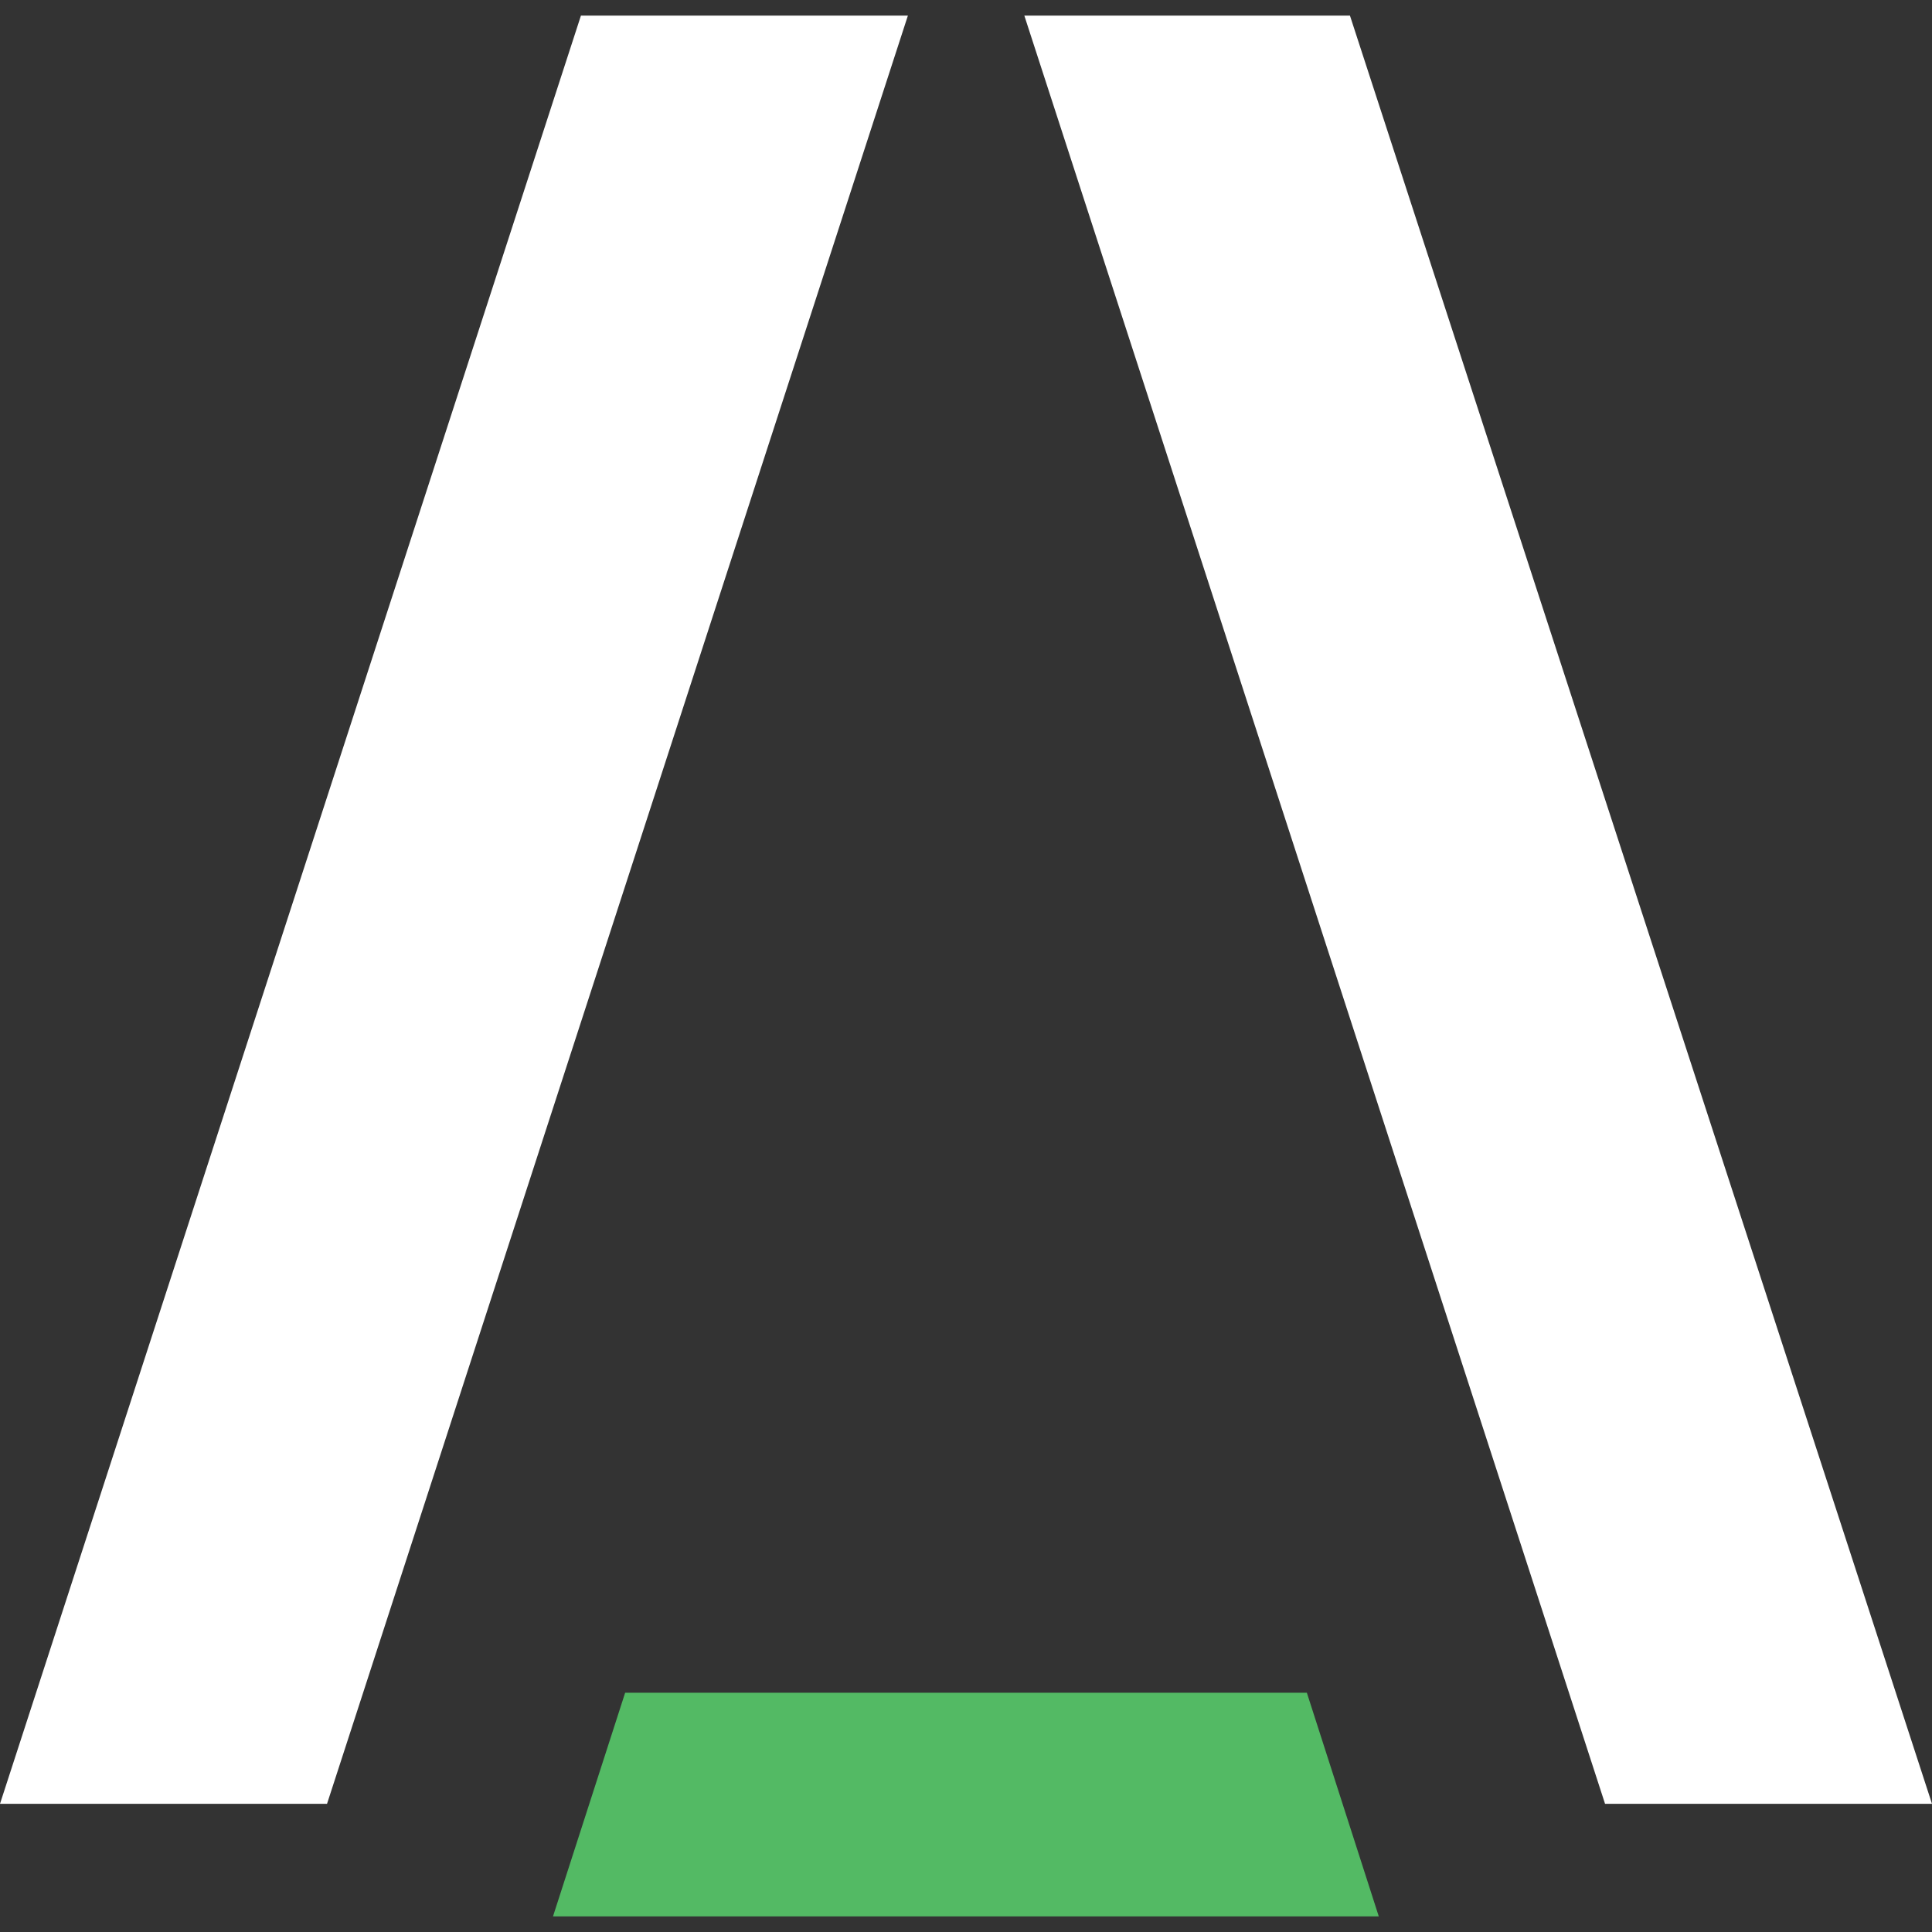<?xml version="1.0" encoding="utf-8"?>
<!-- Generator: Adobe Illustrator 16.0.0, SVG Export Plug-In . SVG Version: 6.00 Build 0)  -->
<!DOCTYPE svg PUBLIC "-//W3C//DTD SVG 1.1//EN" "http://www.w3.org/Graphics/SVG/1.1/DTD/svg11.dtd">
<svg version="1.1" id="Layer_1" xmlns="http://www.w3.org/2000/svg" xmlns:xlink="http://www.w3.org/1999/xlink" x="0px" y="0px"
	 width="26px" height="26px" viewBox="0 1 26 26" enable-background="new 0 1 26 26" xml:space="preserve">
<rect x="0" y="1" width="26" height="26" fill="#333333" stroke="none"/>
<g>
	<polygon id="XMLID_3_" fill="#53BA64" points="17.587,23.78 8.413,23.78 7.442,26.79 18.555,26.79 	"/>
	<polygon id="XMLID_2_" fill="#FFFFFF" points="13.785,1.21 18.167,1.21 26,25.275 21.6,25.275 	"/>
	<polygon id="XMLID_1_" fill="#FFFFFF" points="12.218,1.21 7.818,1.21 0,25.275 4.401,25.275 	"/>
</g>
</svg>
